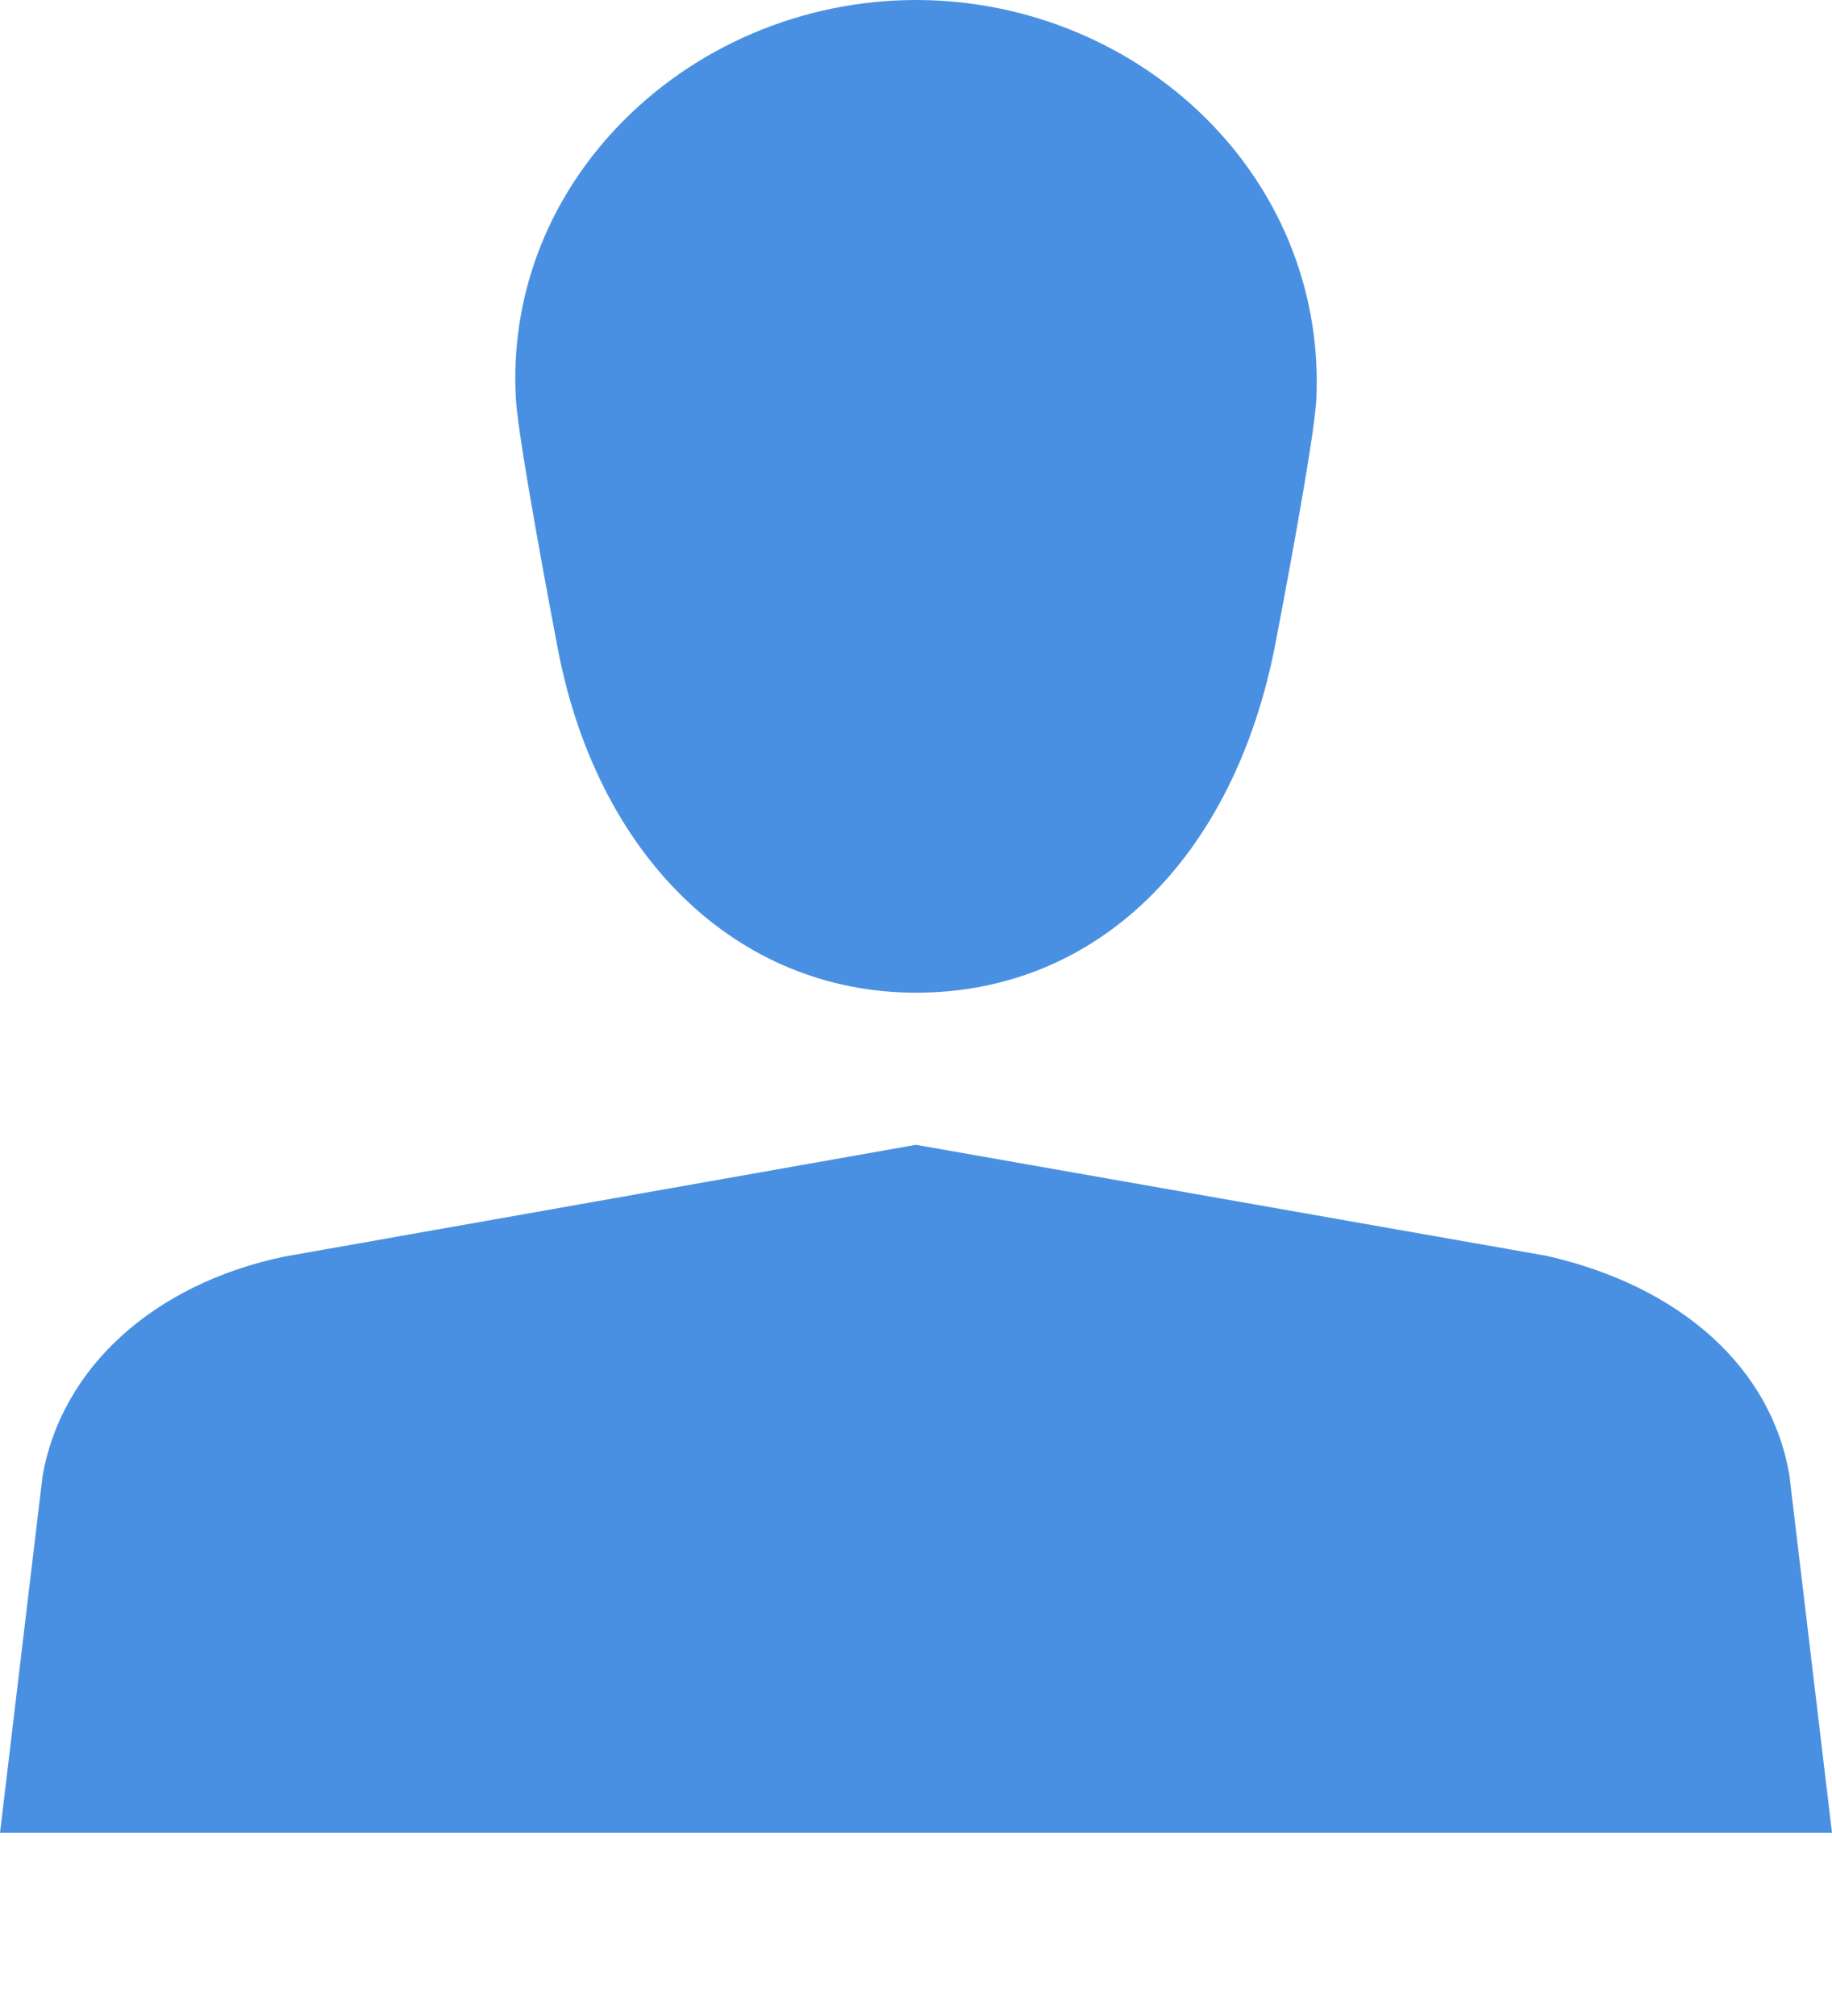 <?xml version="1.0" encoding="UTF-8"?>
<svg width="20px" height="22px" viewBox="0 0 20 22" version="1.1" xmlns="http://www.w3.org/2000/svg" xmlns:xlink="http://www.w3.org/1999/xlink">
    <!-- Generator: Sketch 51.1 (57501) - http://www.bohemiancoding.com/sketch -->
    <title>监护人</title>
    <desc>Created with Sketch.</desc>
    <defs></defs>
    <g id="中建" stroke="none" stroke-width="1" fill="none" fill-rule="evenodd">
        <g id="新增危险作业申请02" transform="translate(-20, -457)" fill="#4A90E2">
            <g id="监护人" transform="translate(20, 457)">
                <path d="M6.077,7.013 C6.497,9.334 8.038,10.833 10.001,10.833 C11.97,10.833 13.473,9.371 13.925,7.018 C13.968,6.792 14.35,4.804 14.371,4.348 C14.42,3.241 14.019,2.182 13.241,1.369 C12.409,0.499 11.228,-0 10.001,-0 C8.76,-0 7.567,0.509 6.729,1.397 C5.959,2.213 5.569,3.263 5.632,4.354 C5.657,4.806 6.035,6.792 6.077,7.013" id="Fill-1"></path>
                <path d="M19.534,16.093 C19.334,14.926 18.349,14.035 16.881,13.704 L10,12.493 L3.103,13.713 C1.68,14.011 0.669,14.924 0.464,16.113 L-0,20 L20,20 L19.534,16.093 Z" id="Fill-4"></path>
            </g>
        </g>
    </g>
</svg>